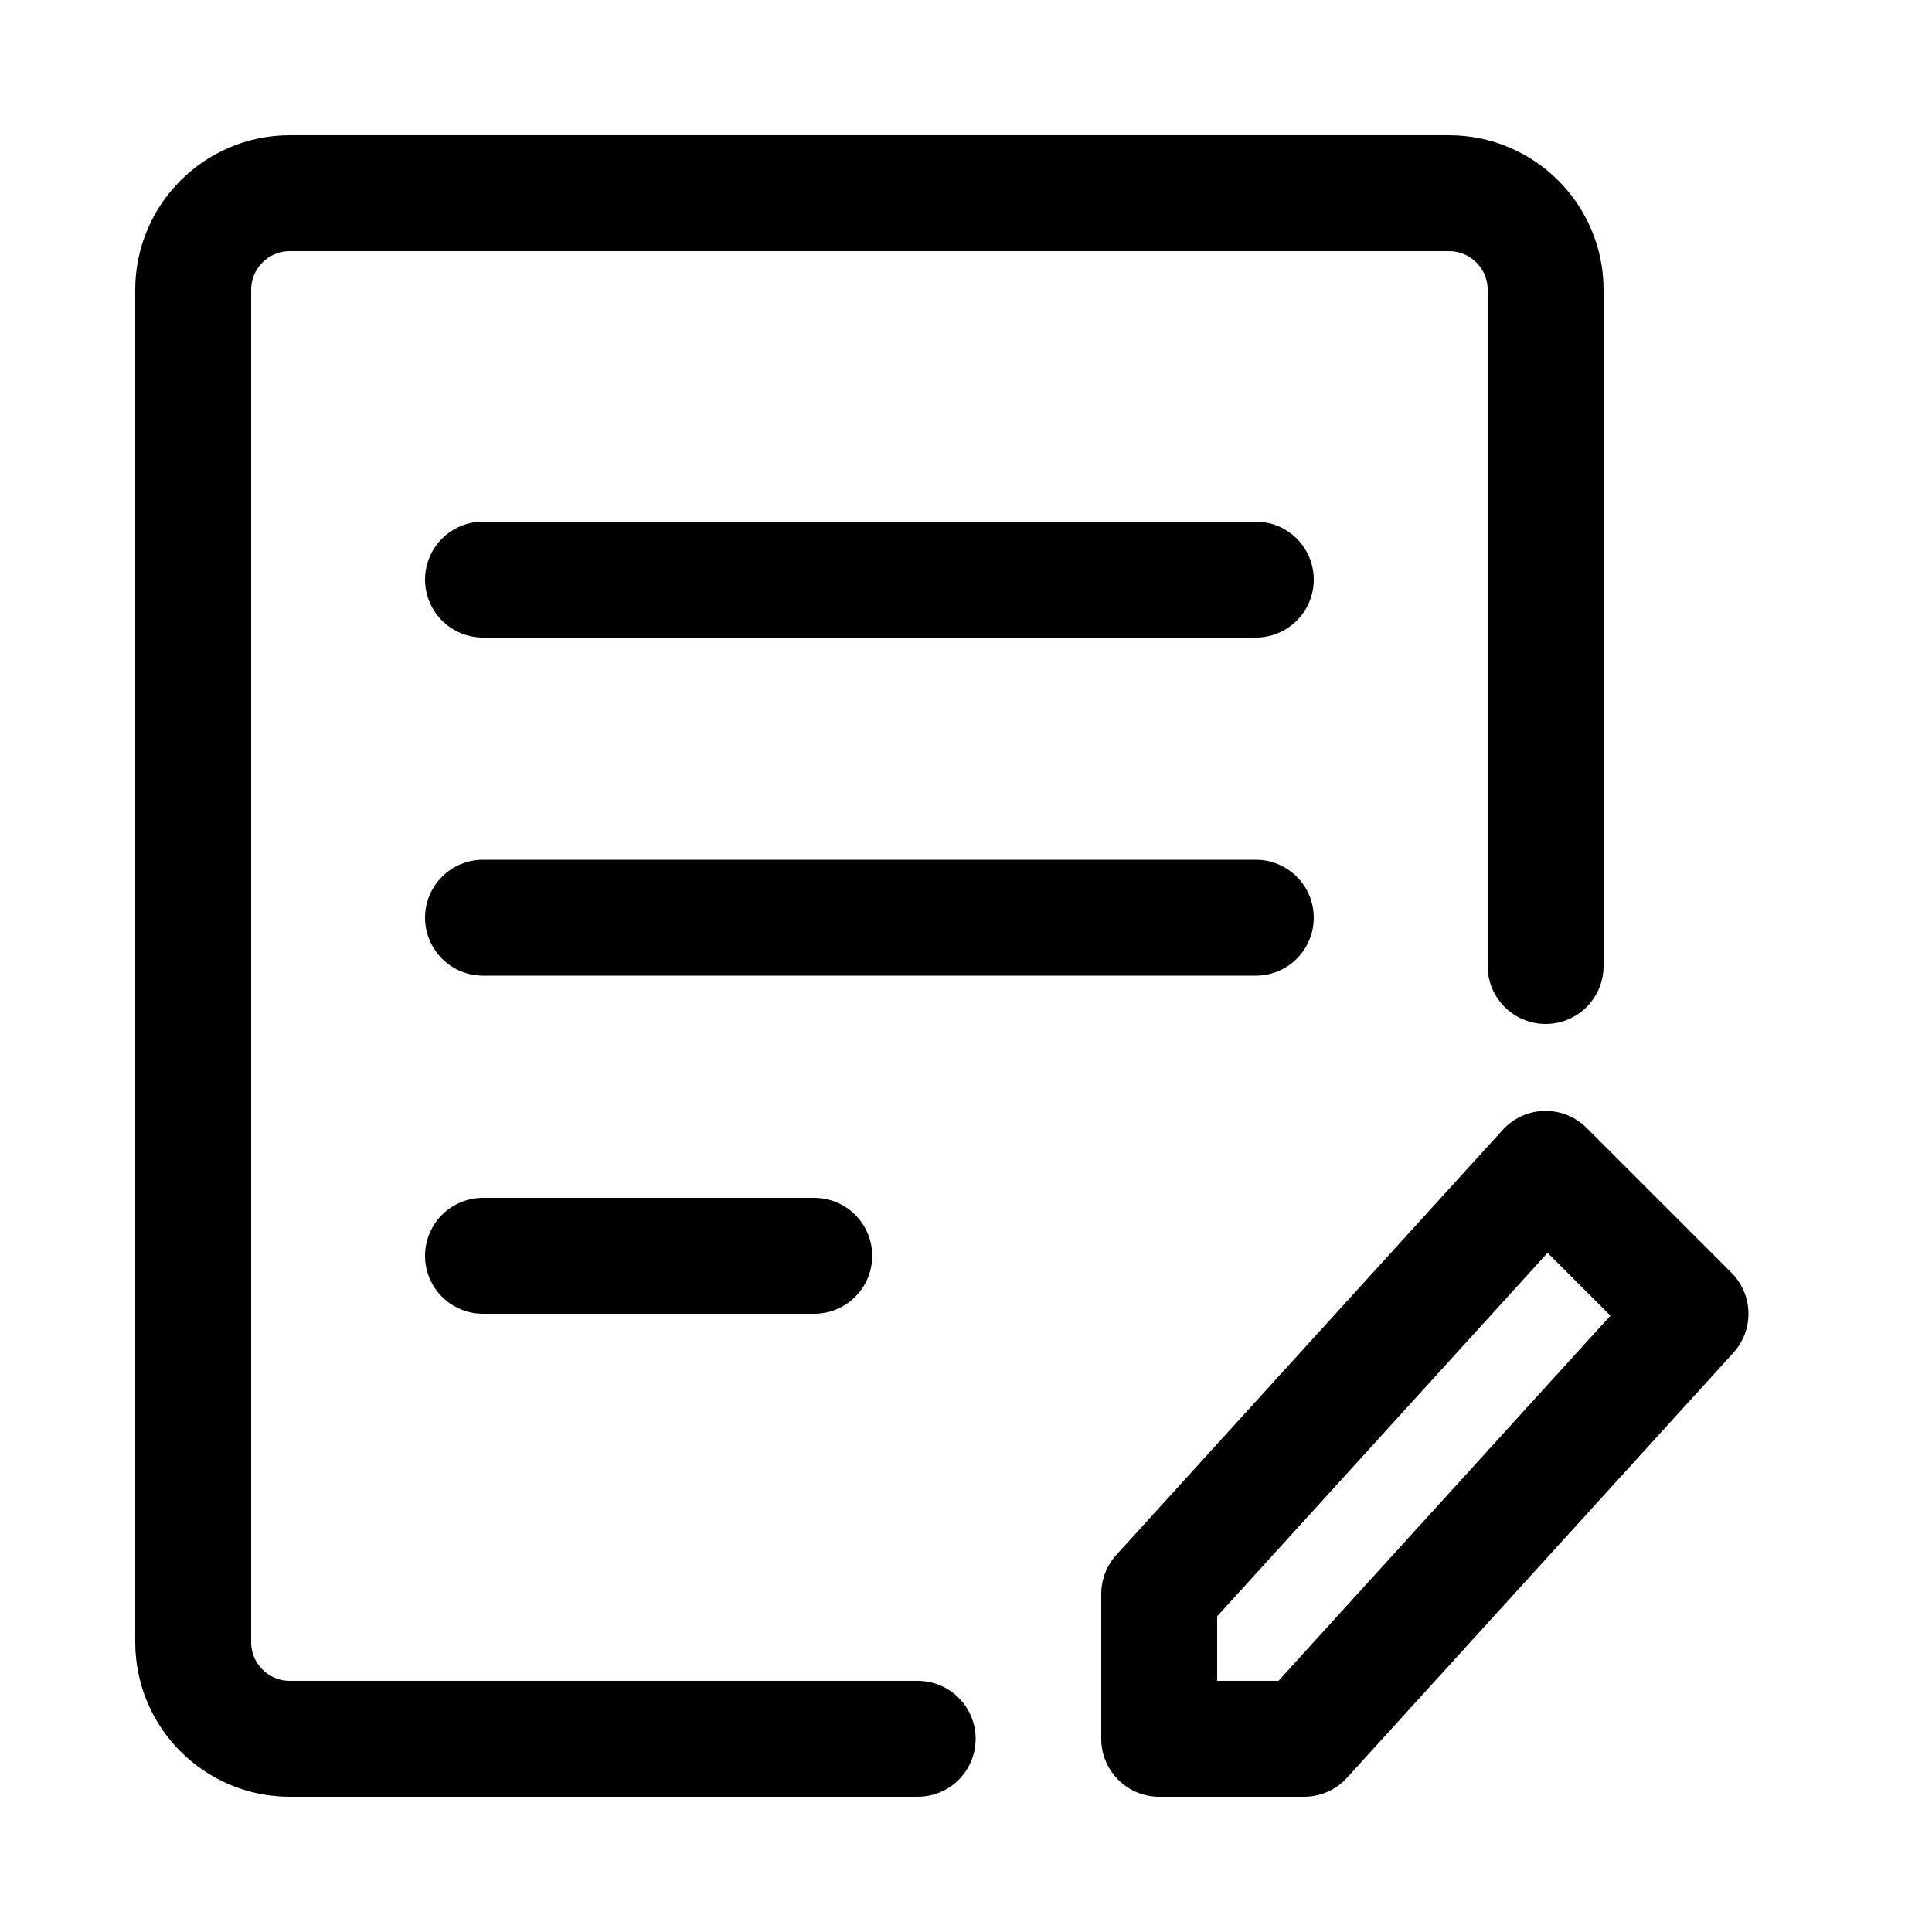 <svg xmlns="http://www.w3.org/2000/svg" width="20" height="20" viewBox="0 0 20 20" fill="none">
  <path d="M16 10V3C16 2.448 15.552 2 15 2L3 2C2.448 2 2 2.448 2 3V17C2 17.552 2.448 18 3 18H9.5" stroke="black" stroke-width="1.2" stroke-linecap="round" stroke-linejoin="round"/>
  <path d="M16 12.1L12 16.5V18H13.5L17.5 13.6L16 12.1Z" stroke="black" stroke-width="1.2" stroke-linecap="round" stroke-linejoin="round"/>
  <path d="M5 6H13M5 9.5H13M5 13H8.429" stroke="black" stroke-width="1.2" stroke-linecap="round" stroke-linejoin="round"/>
</svg>